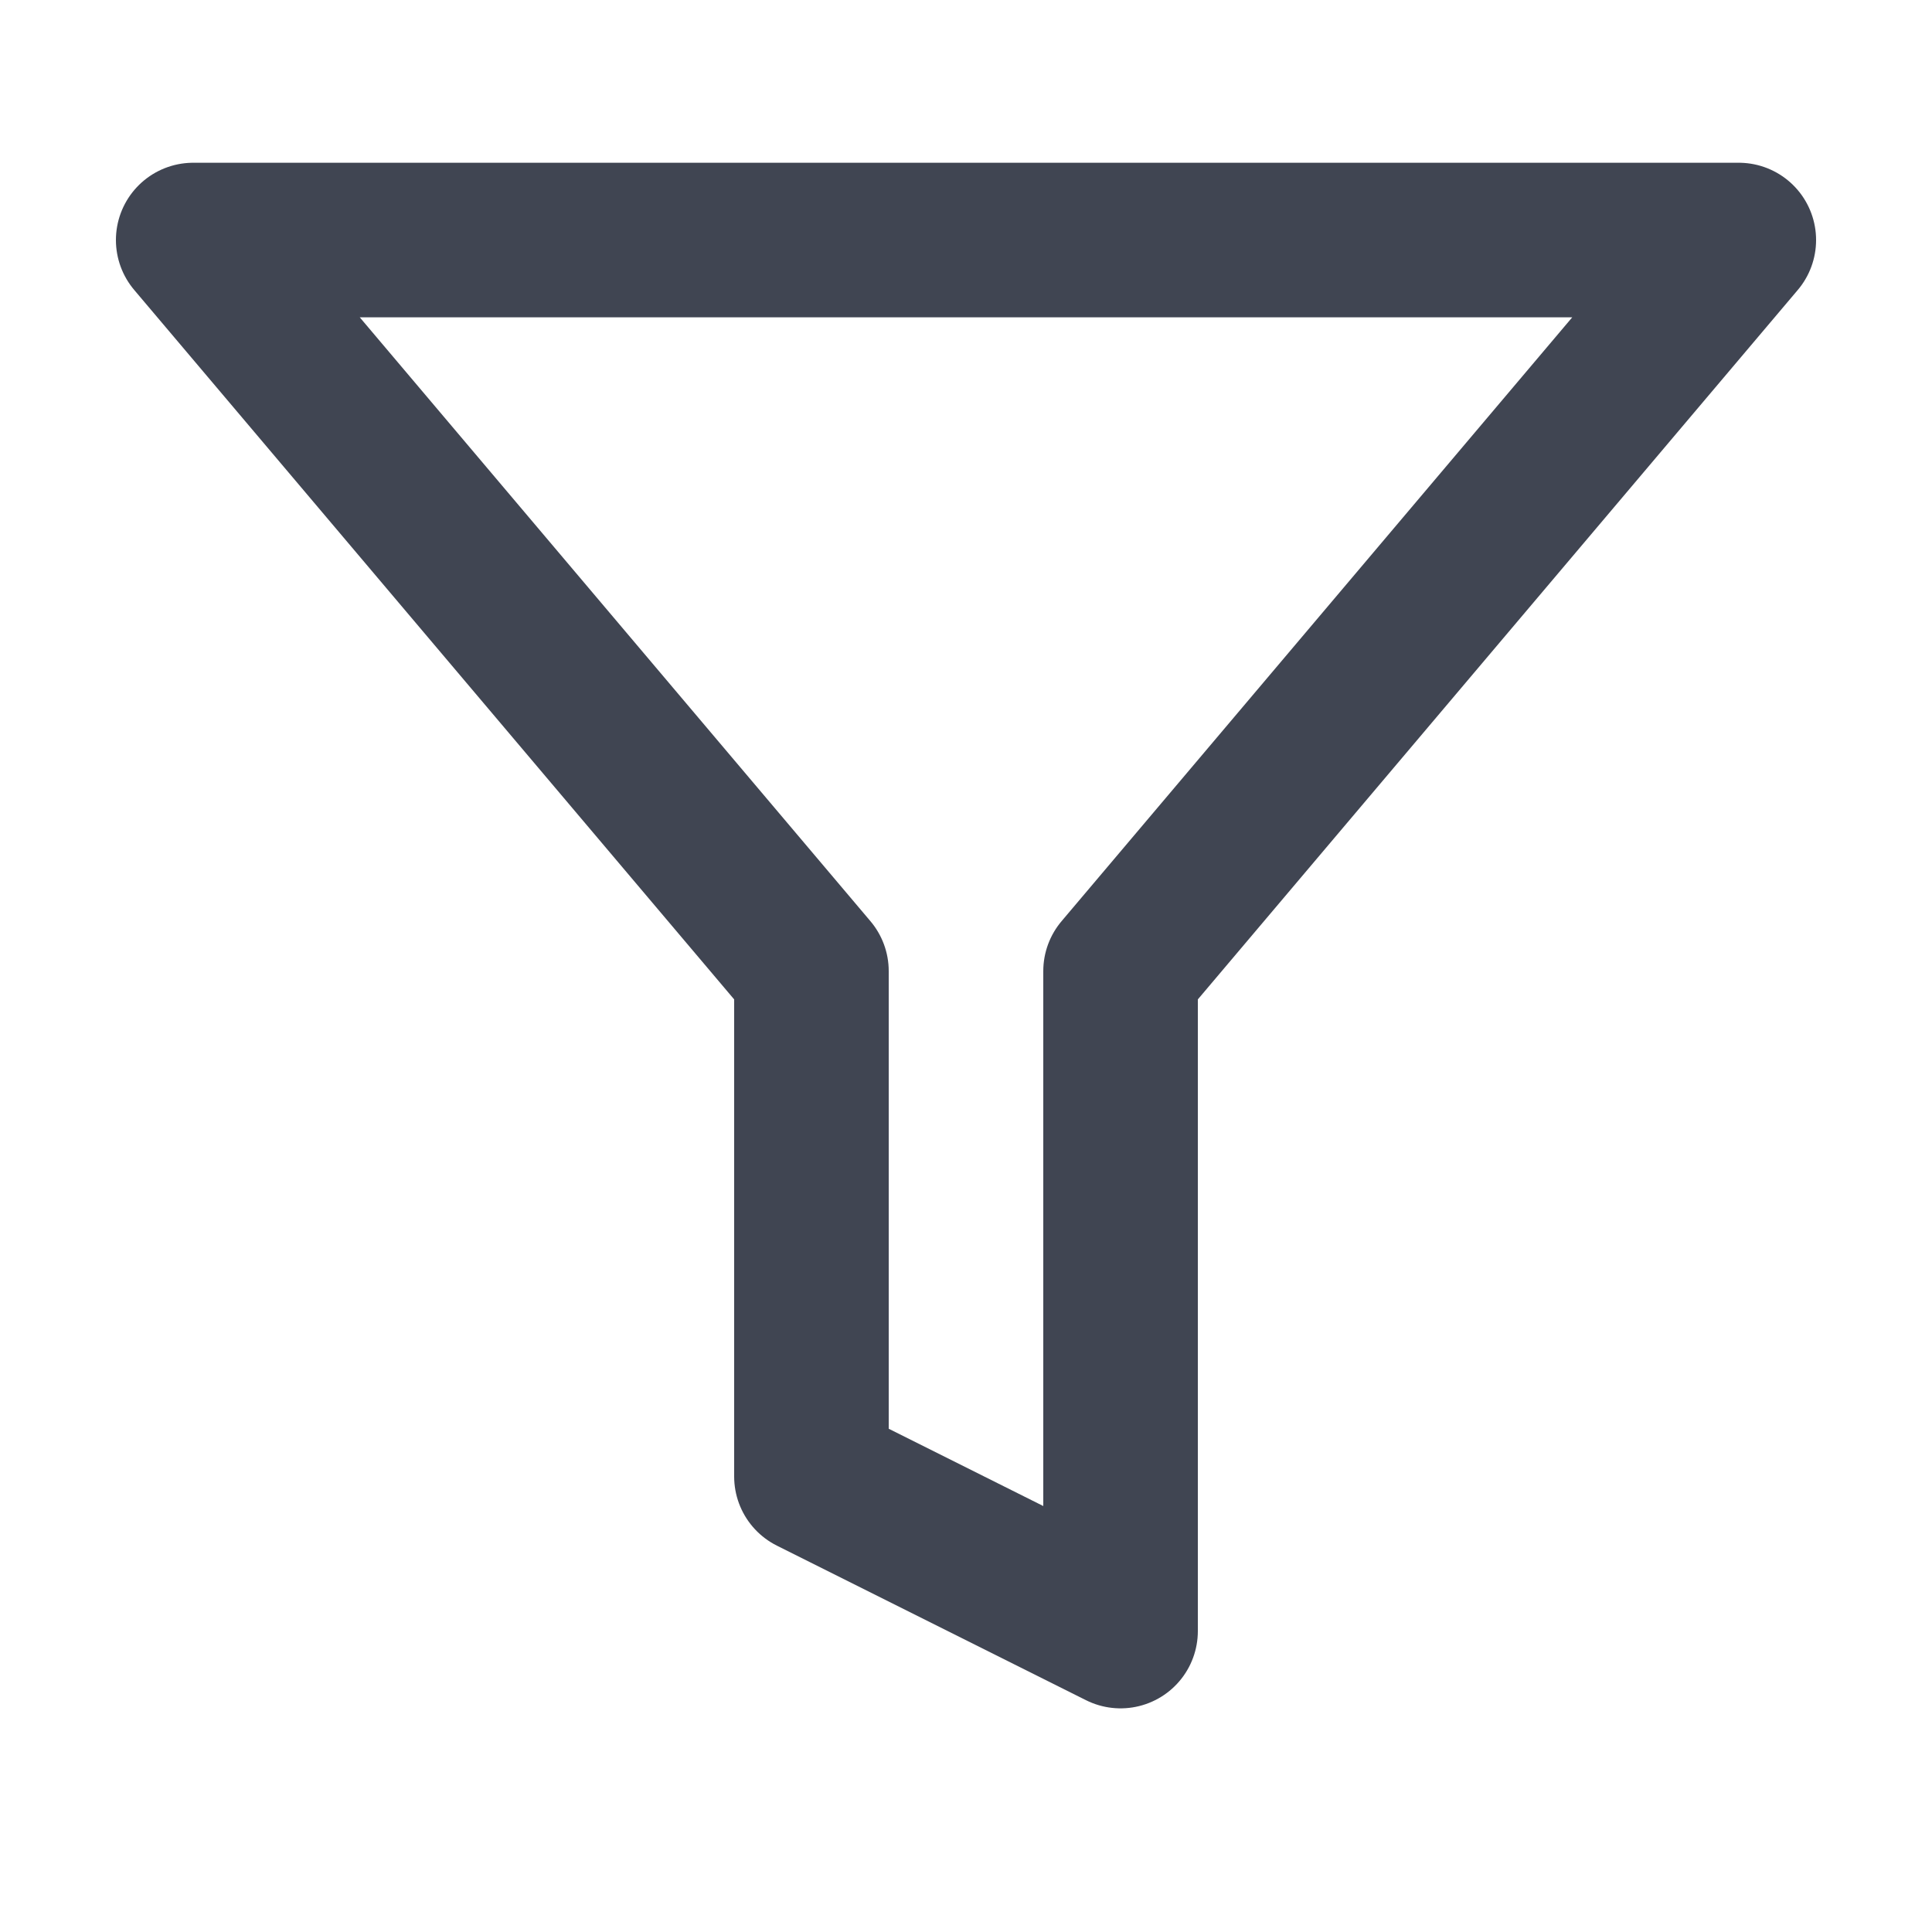 <svg width="25" height="25" viewBox="0 0 25 25" fill="none" xmlns="http://www.w3.org/2000/svg">
<path d="M22.5 3.106H2.5L10.5 12.566V19.106L14.5 21.106V12.566L22.5 3.106Z" stroke="#404552" stroke-width="2" stroke-linecap="round" stroke-linejoin="round"/>
</svg>
